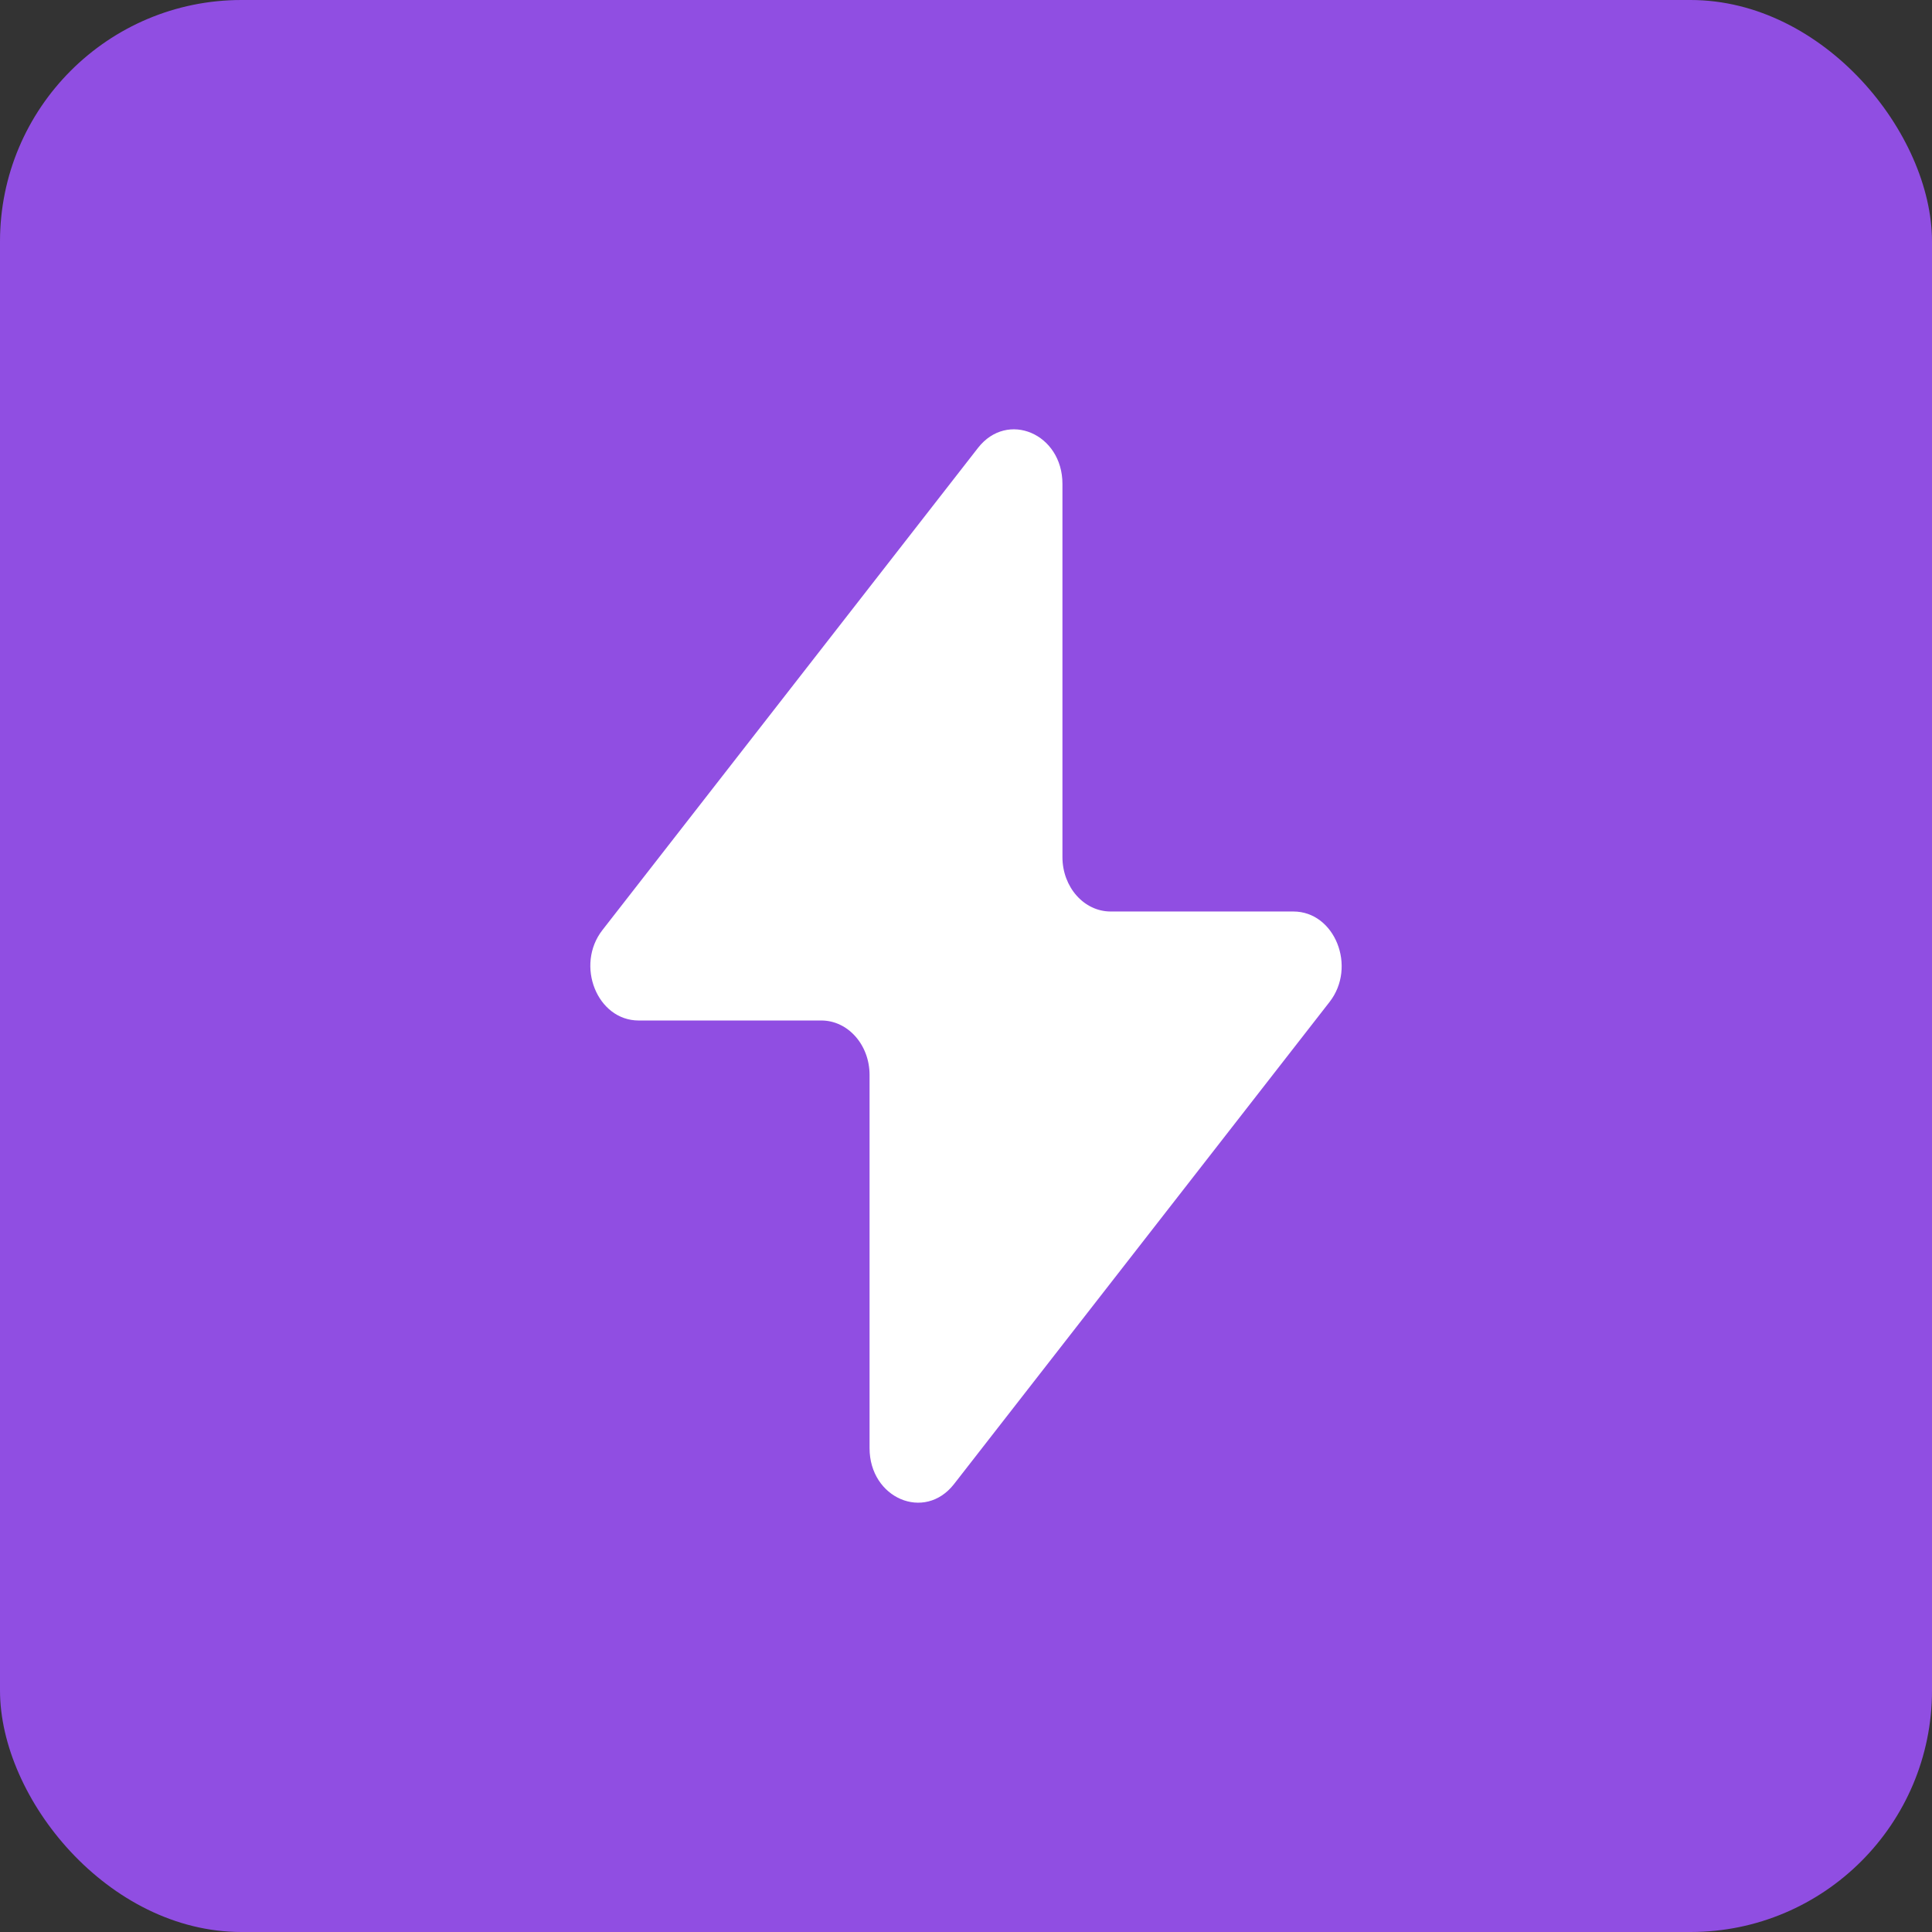 <svg width="24" height="24" viewBox="0 0 24 24" fill="none" xmlns="http://www.w3.org/2000/svg">
<rect x="0" y="0" width="24" height="24" fill="#333333" stroke="none"/>
<rect width="24" height="24" rx="3" fill="#904EE2"/>
<path d="M7.484 11.553L12.149 5.564C12.514 5.096 13.198 5.387 13.198 6.011V10.647C13.198 11.02 13.466 11.323 13.797 11.323H16.067C16.582 11.323 16.857 12.01 16.516 12.447L11.851 18.436C11.486 18.904 10.802 18.613 10.802 17.989V13.353C10.802 12.98 10.534 12.677 10.203 12.677H7.934C7.418 12.677 7.143 11.99 7.484 11.553Z" fill="white"/>
</svg>
